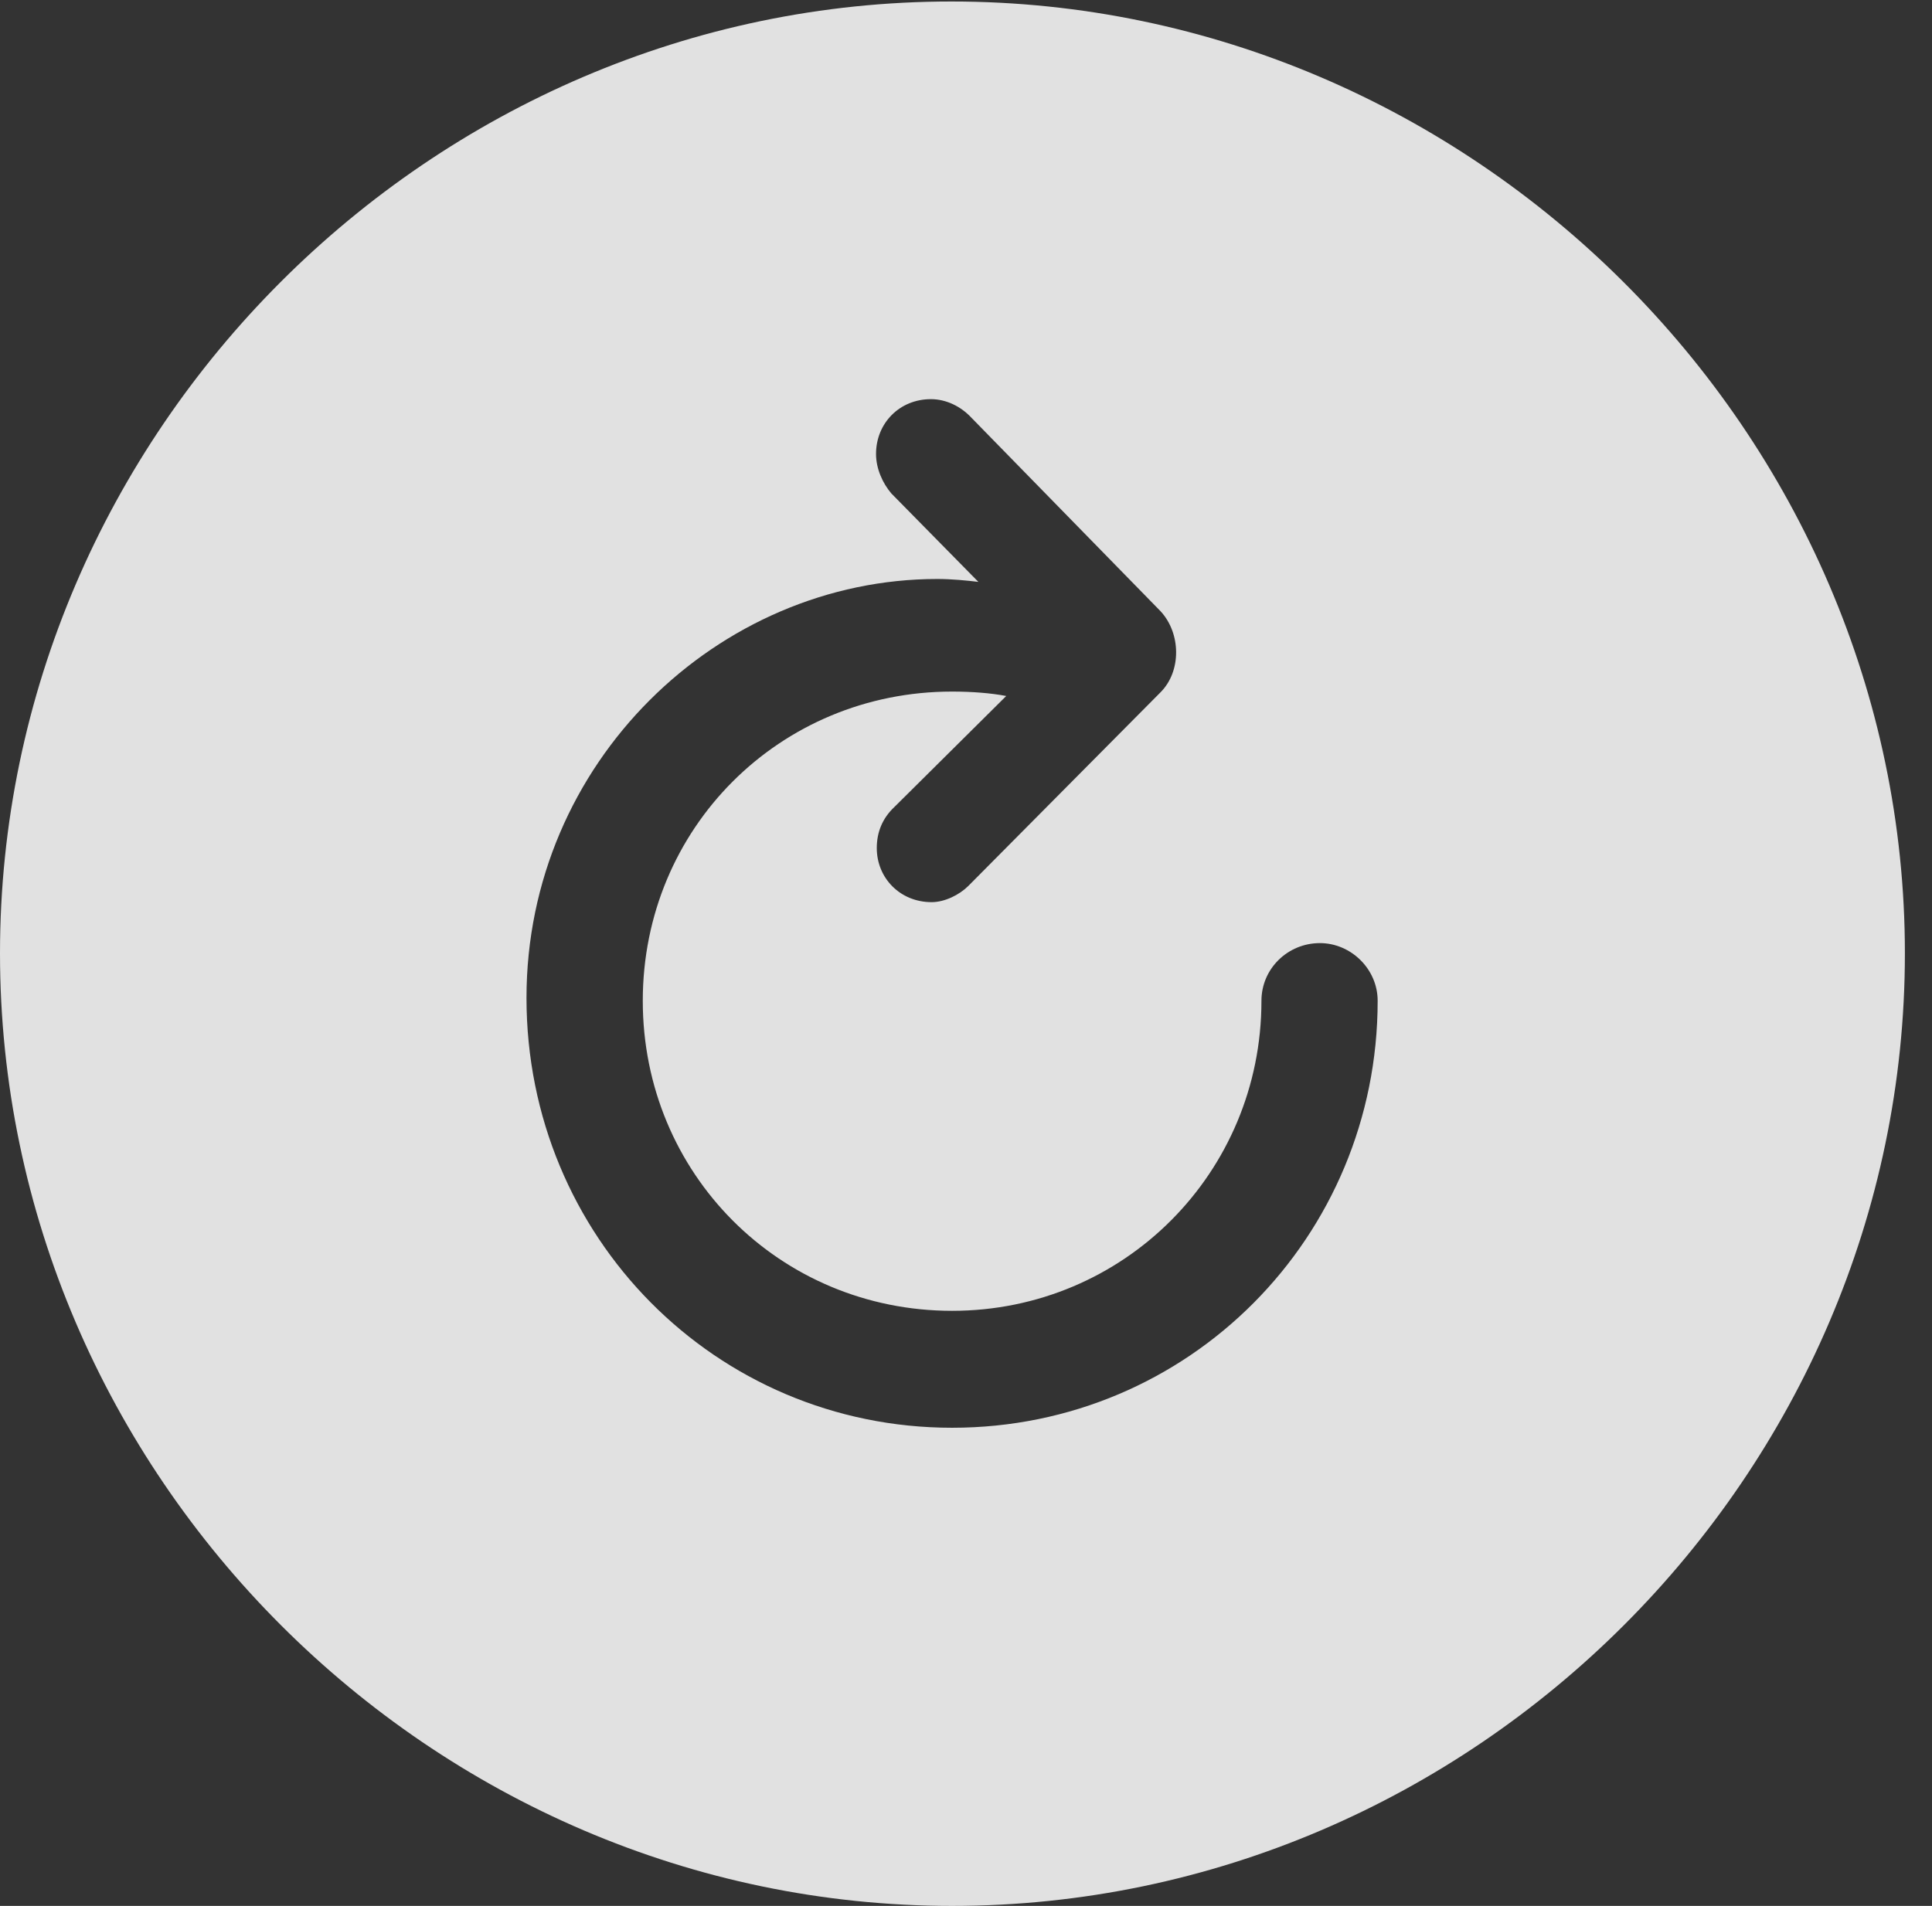 <?xml version="1.0" encoding="UTF-8"?>
<!--Generator: Apple Native CoreSVG 232.5-->
<!DOCTYPE svg
PUBLIC "-//W3C//DTD SVG 1.1//EN"
       "http://www.w3.org/Graphics/SVG/1.1/DTD/svg11.dtd">
<svg version="1.1" xmlns="http://www.w3.org/2000/svg" xmlns:xlink="http://www.w3.org/1999/xlink" width="25.801" height="25.459">
 <rect width="100%" height="100%" fill="#333333" stroke="none"/>
 <g>
  <rect height="25.459" opacity="0" width="25.801" x="0" y="0"/>
  <path d="M25.439 12.734C25.439 19.697 19.678 25.459 12.715 25.459C5.762 25.459 0 19.697 0 12.734C0 5.781 5.752 0.02 12.705 0.02C19.668 0.02 25.439 5.781 25.439 12.734ZM11.699 6.064C11.699 6.26 11.787 6.455 11.904 6.592L13.066 7.773C12.91 7.754 12.705 7.734 12.52 7.734C9.59 7.734 7.031 10.185 7.031 13.33C7.031 16.523 9.561 19.072 12.715 19.072C15.879 19.072 18.398 16.523 18.398 13.369C18.398 12.94 18.037 12.598 17.627 12.598C17.197 12.598 16.846 12.94 16.846 13.369C16.846 15.664 15.01 17.51 12.715 17.51C10.41 17.51 8.584 15.674 8.584 13.369C8.584 11.065 10.41 9.238 12.715 9.238C12.979 9.238 13.232 9.258 13.438 9.297L11.943 10.781C11.787 10.928 11.709 11.113 11.709 11.328C11.709 11.729 12.021 12.051 12.441 12.051C12.617 12.051 12.812 11.953 12.93 11.836L15.498 9.248C15.781 8.965 15.771 8.457 15.498 8.164L12.969 5.576C12.832 5.43 12.637 5.332 12.432 5.332C12.012 5.332 11.699 5.654 11.699 6.064Z" fill="#ffffff" fill-opacity="0.85"/>
 </g>
</svg>
